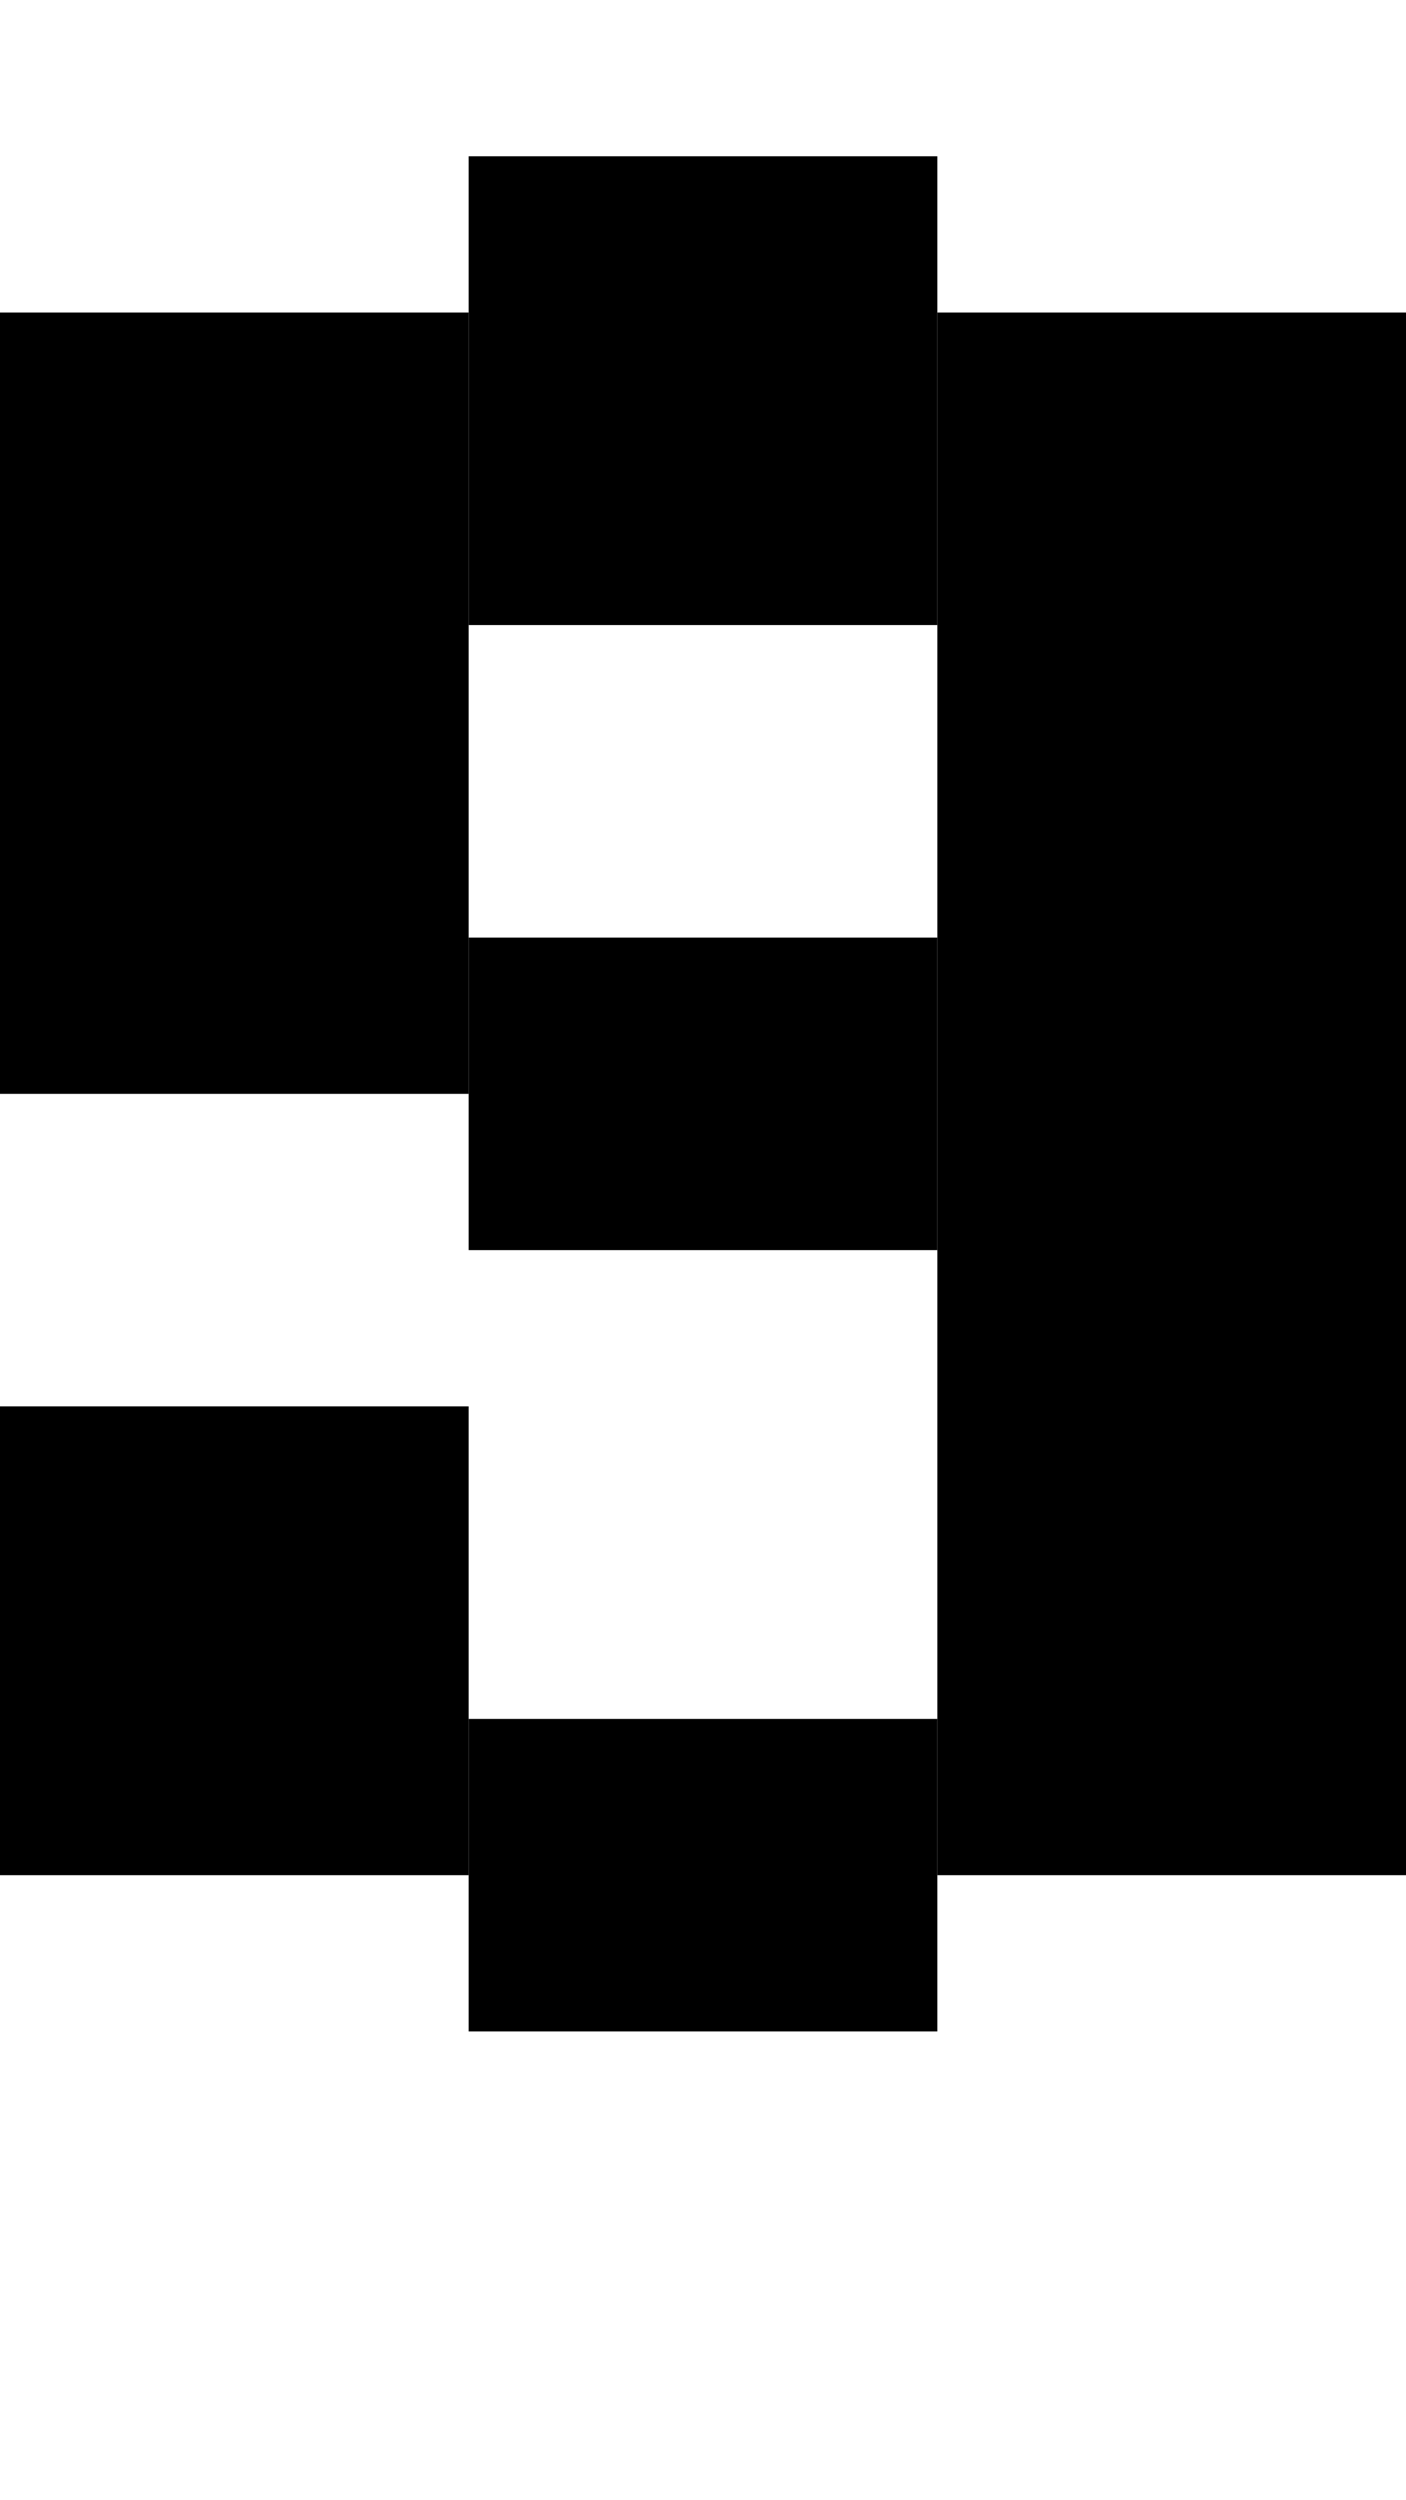 <svg version="1.1"
     width="9" height="16"
     xmlns="http://www.w3.org/2000/svg">

  <rect x="3" y="1" width="3" height="3" fill="black" />
  <rect x="0" y="2" width="3" height="5" fill="black" />
  <rect x="3" y="6" width="3" height="2" fill="black" />
  <rect x="6" y="2" width="3" height="10" fill="black" />
  <rect x="3" y="11" width="3" height="2" fill="black" />
  <rect x="0" y="9" width="3" height="3" fill="black" />
</svg>
